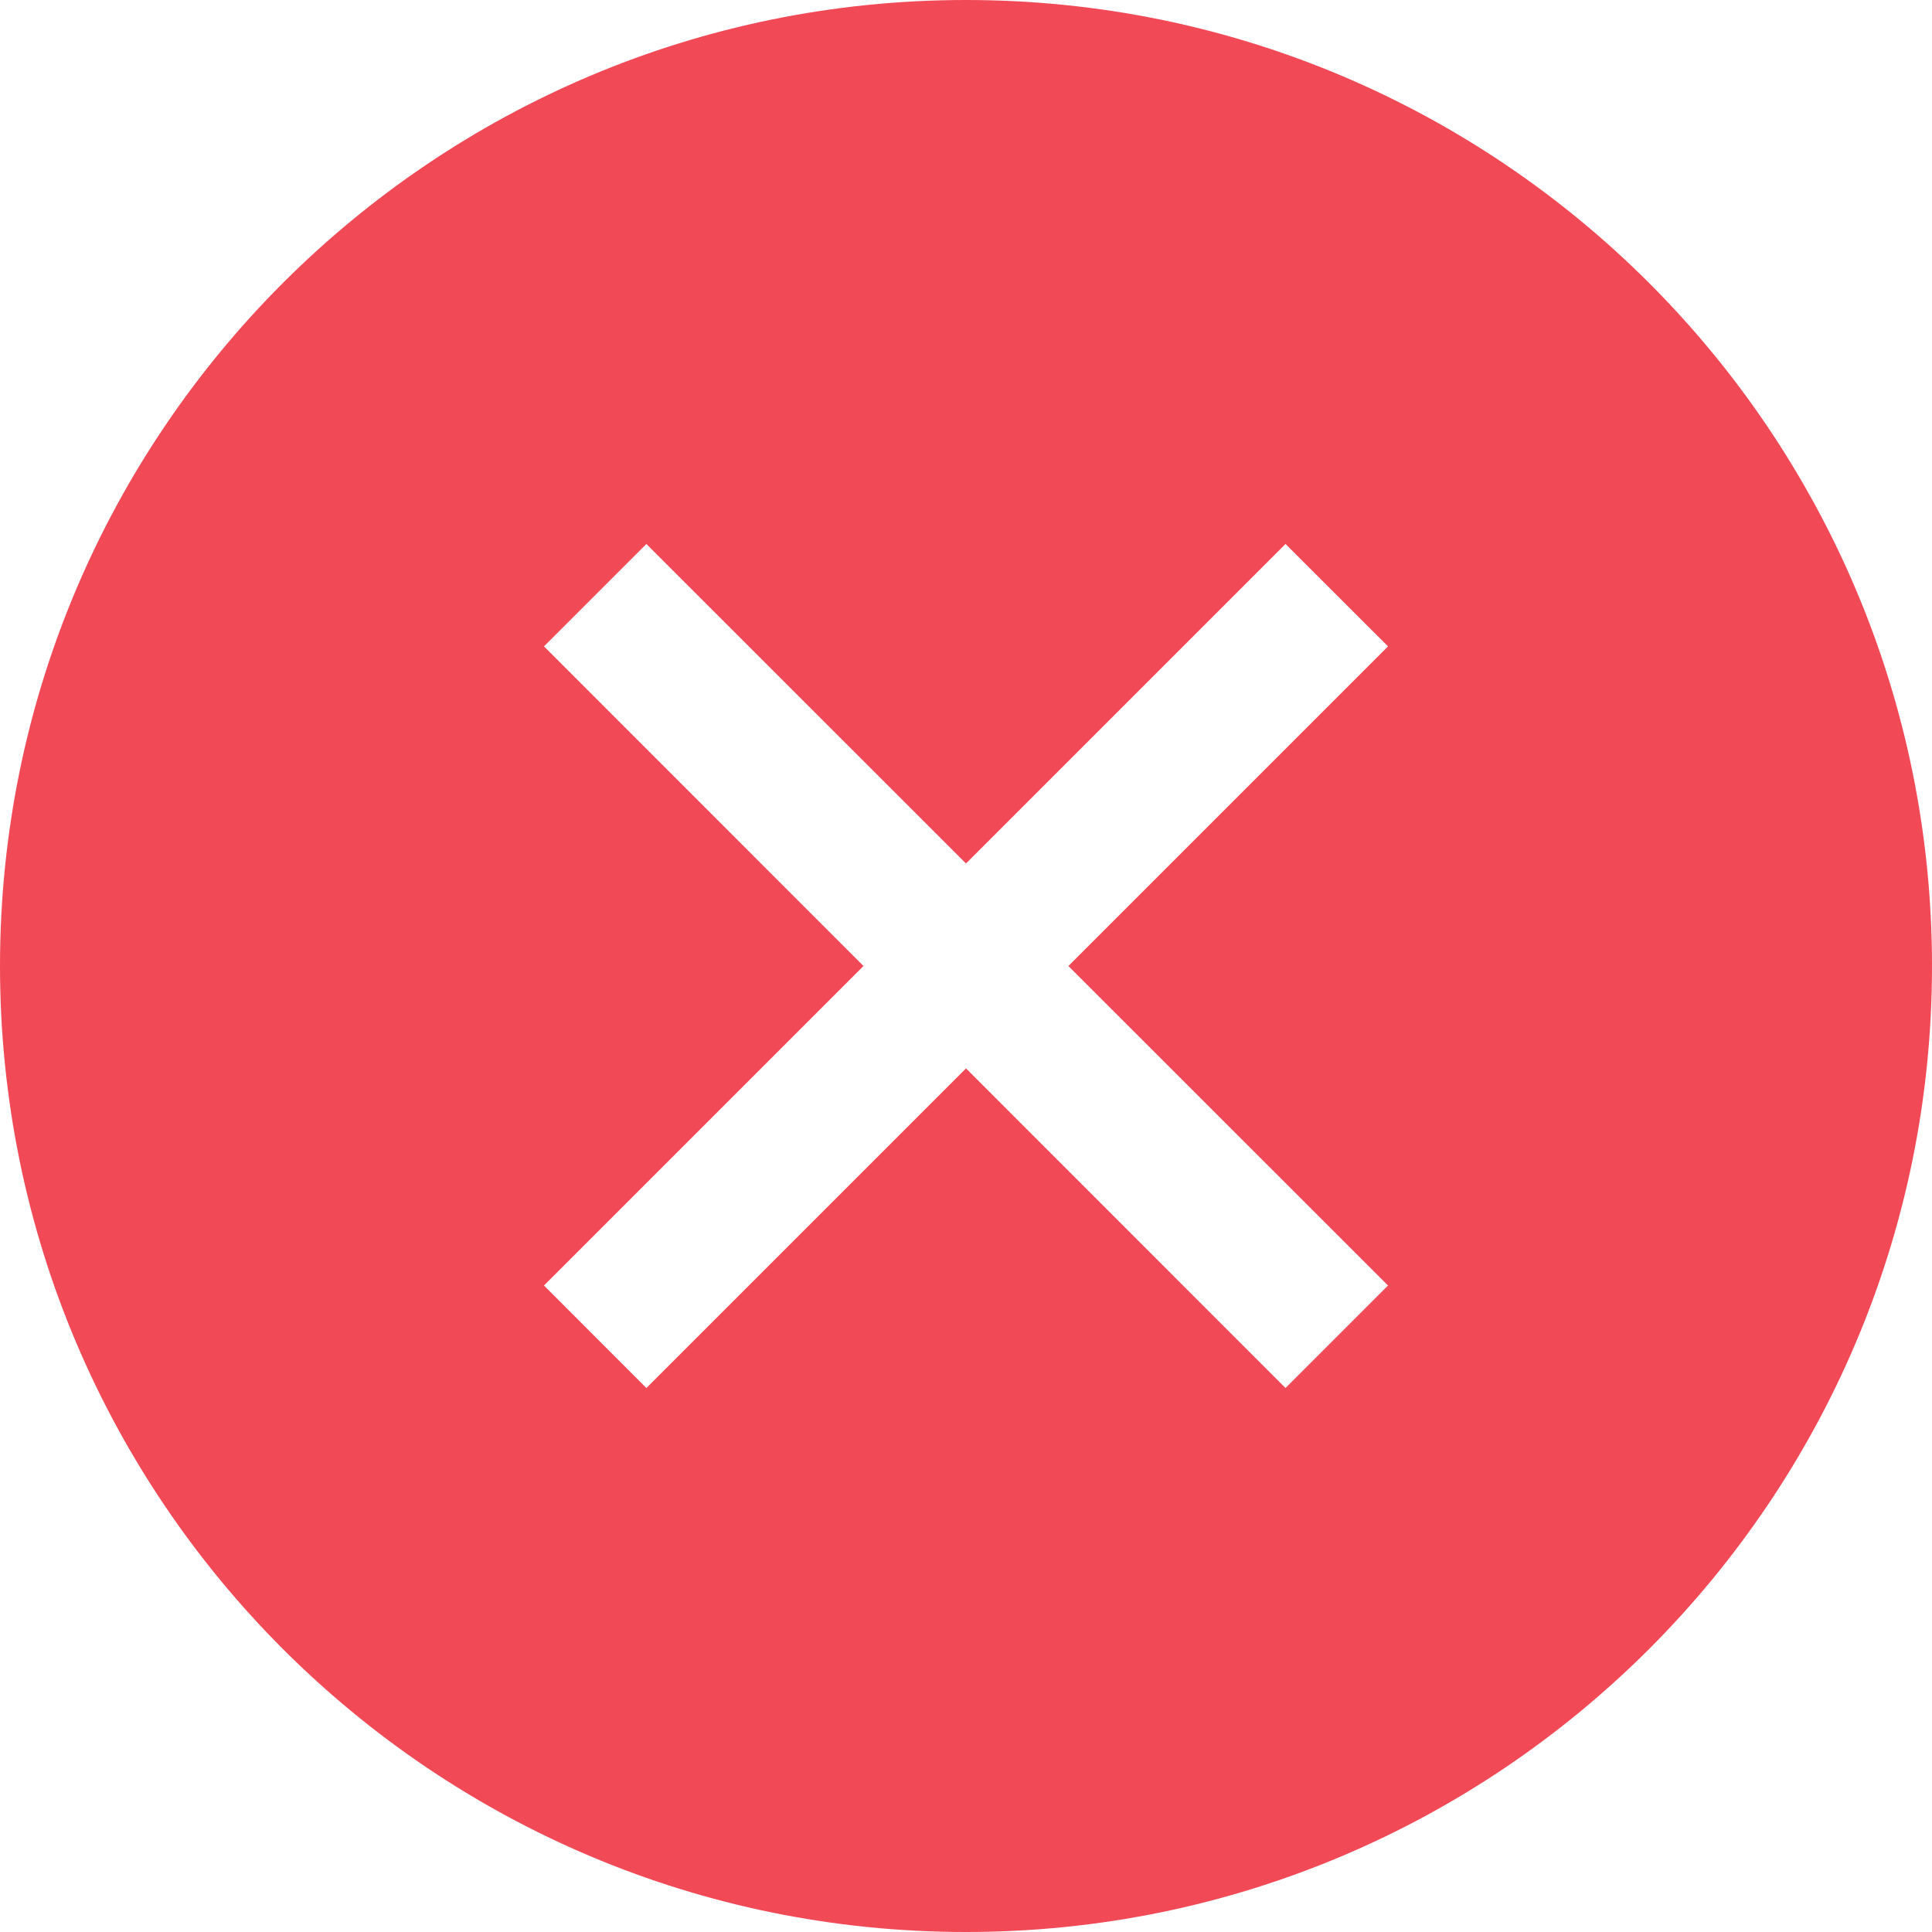 <svg width="16" height="16" viewBox="0 0 16 16" fill="none" xmlns="http://www.w3.org/2000/svg">
<path d="M8 16C12.418 16 16 12.418 16 8C16 3.582 12.418 0 8 0C3.582 0 0 3.582 0 8C0 12.418 3.582 16 8 16ZM10.646 4.505L11.495 5.353L8.848 8L11.495 10.646L10.646 11.495L8 8.848L5.353 11.495L4.505 10.646L7.151 8L4.505 5.353L5.353 4.505L8 7.151L10.646 4.505Z" fill="#F24957"/>
</svg>
